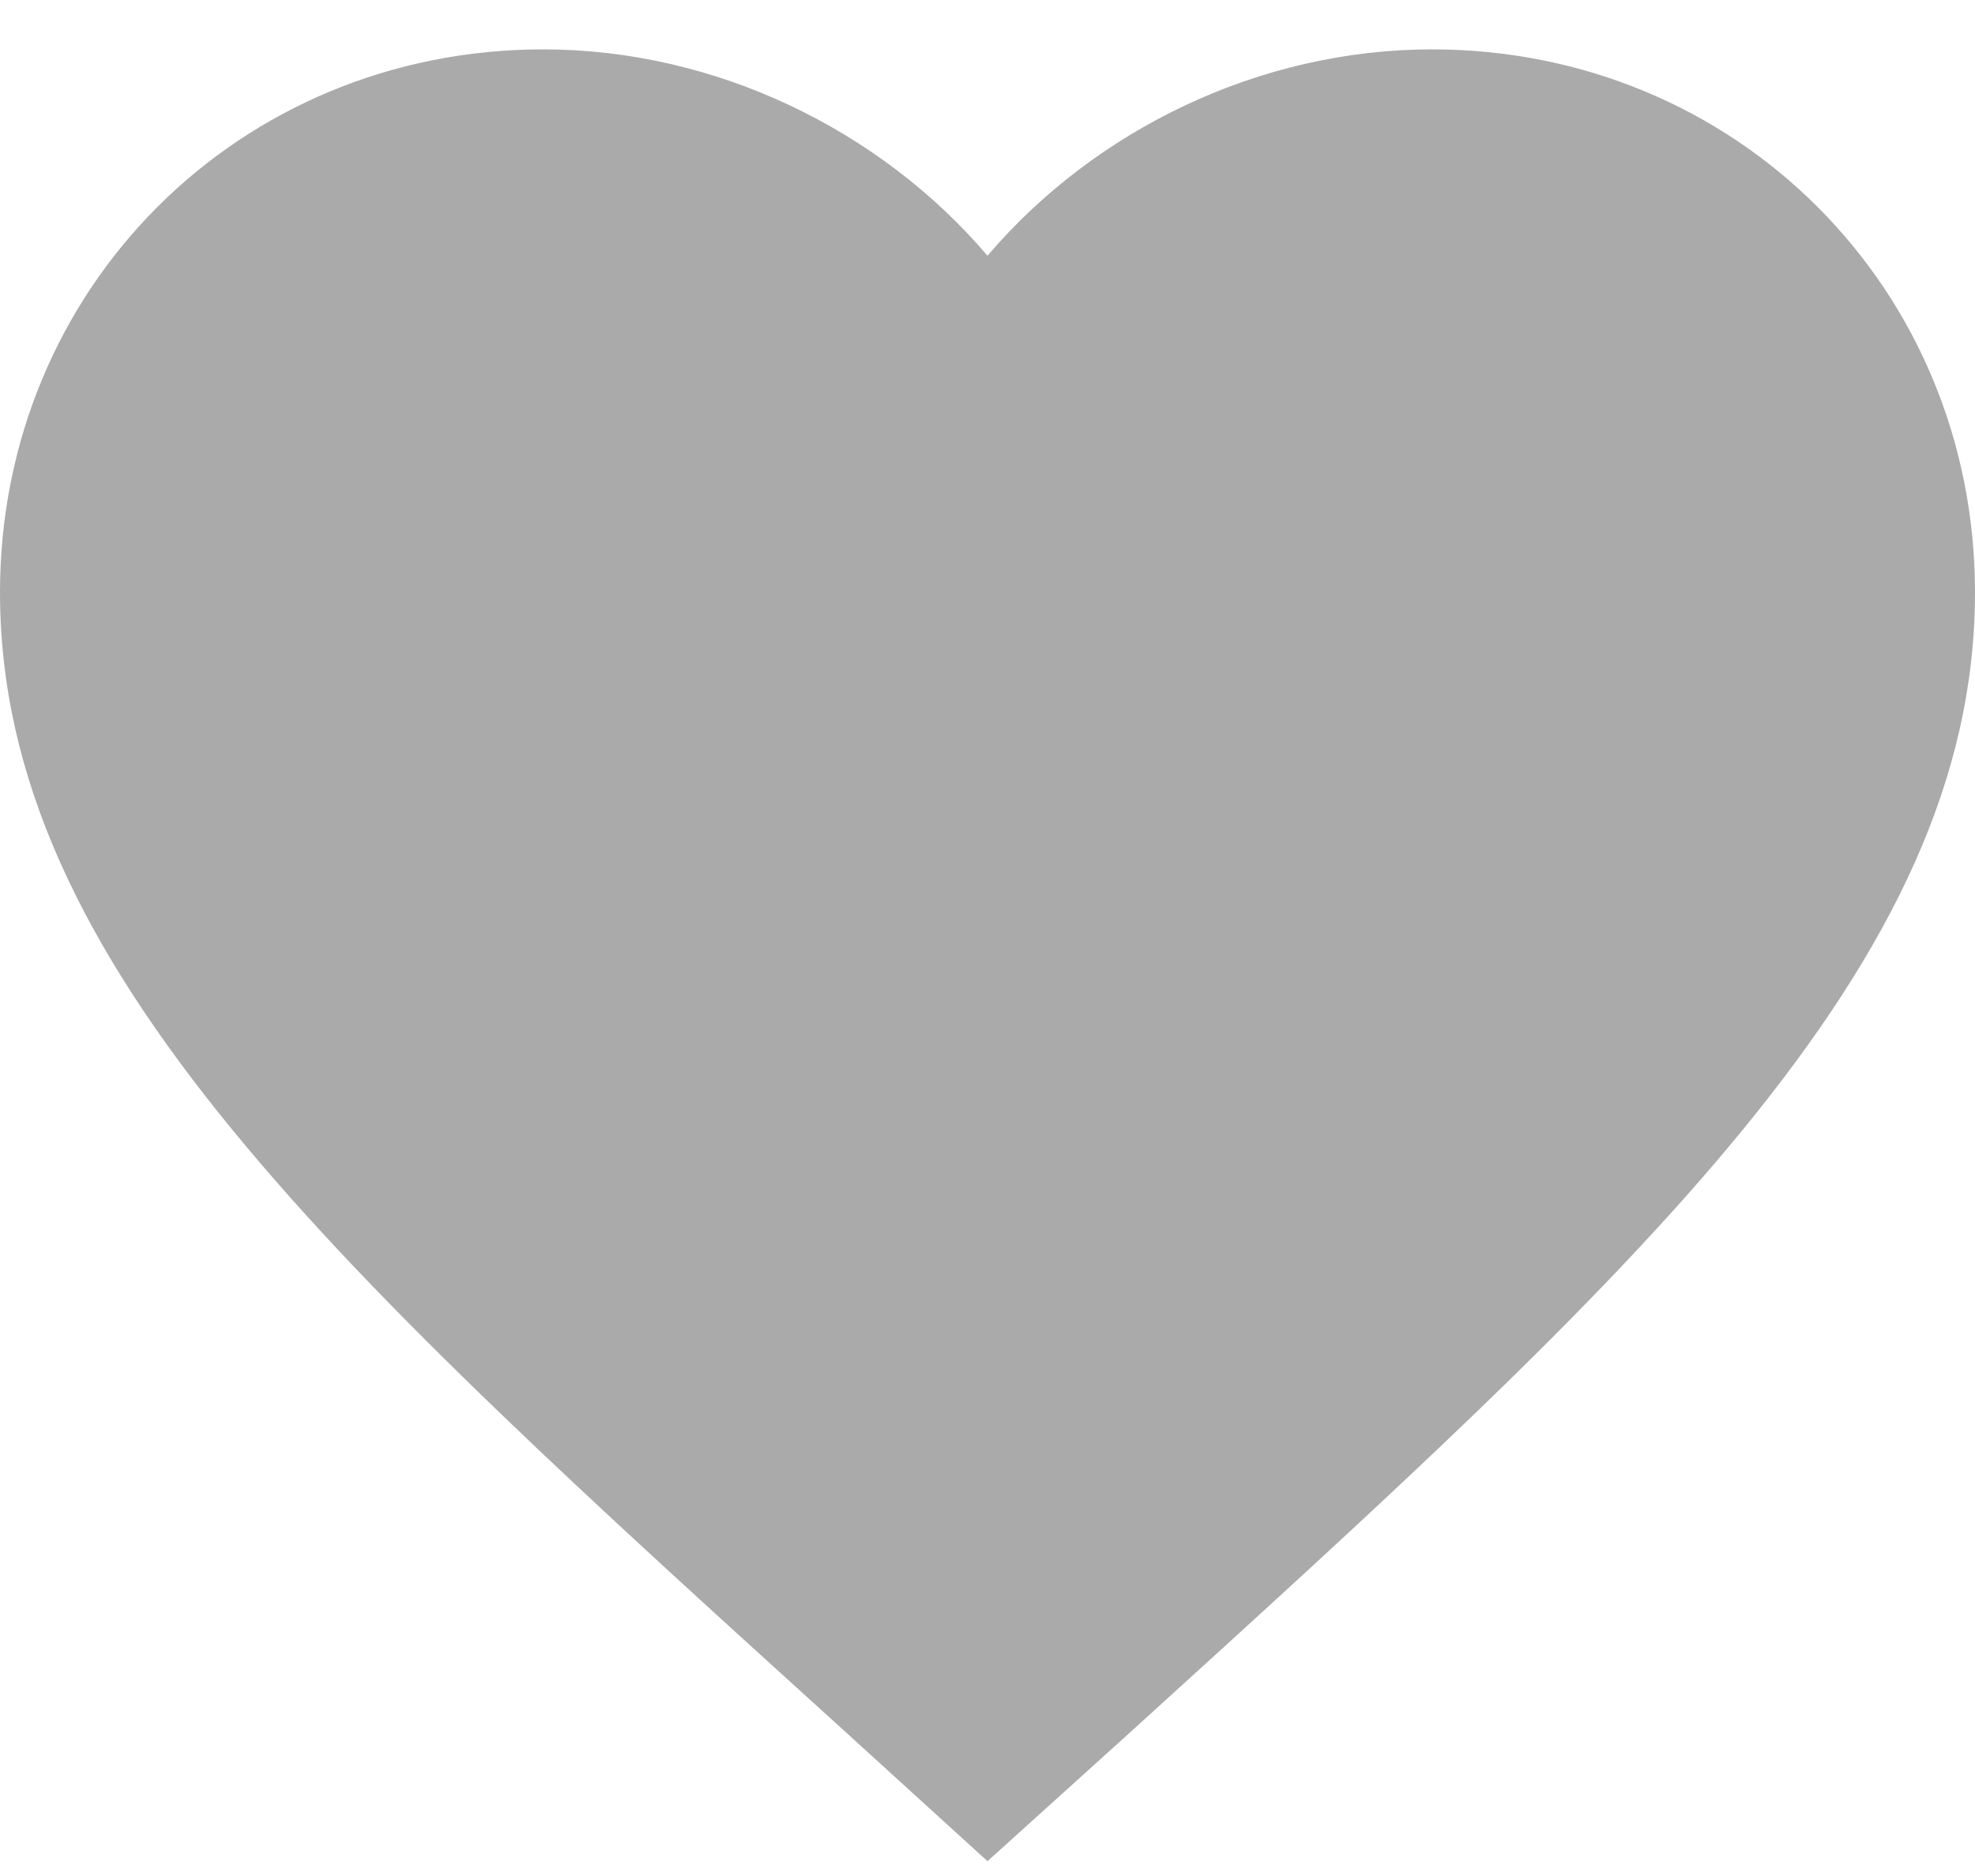 <svg width="20" height="19" viewBox="0 0 20 19" fill="none" xmlns="http://www.w3.org/2000/svg">
<path d="M10 18.85L8.55 17.53C3.4 12.86 0 9.78 0 6C0 2.92 2.42 0.5 5.5 0.5C7.24 0.5 8.91 1.31 10 2.59C11.09 1.31 12.76 0.5 14.5 0.5C17.58 0.5 20 2.92 20 6C20 9.78 16.6 12.86 11.45 17.54L10 18.85Z" fill="#aaaaaaff"/>
</svg>
